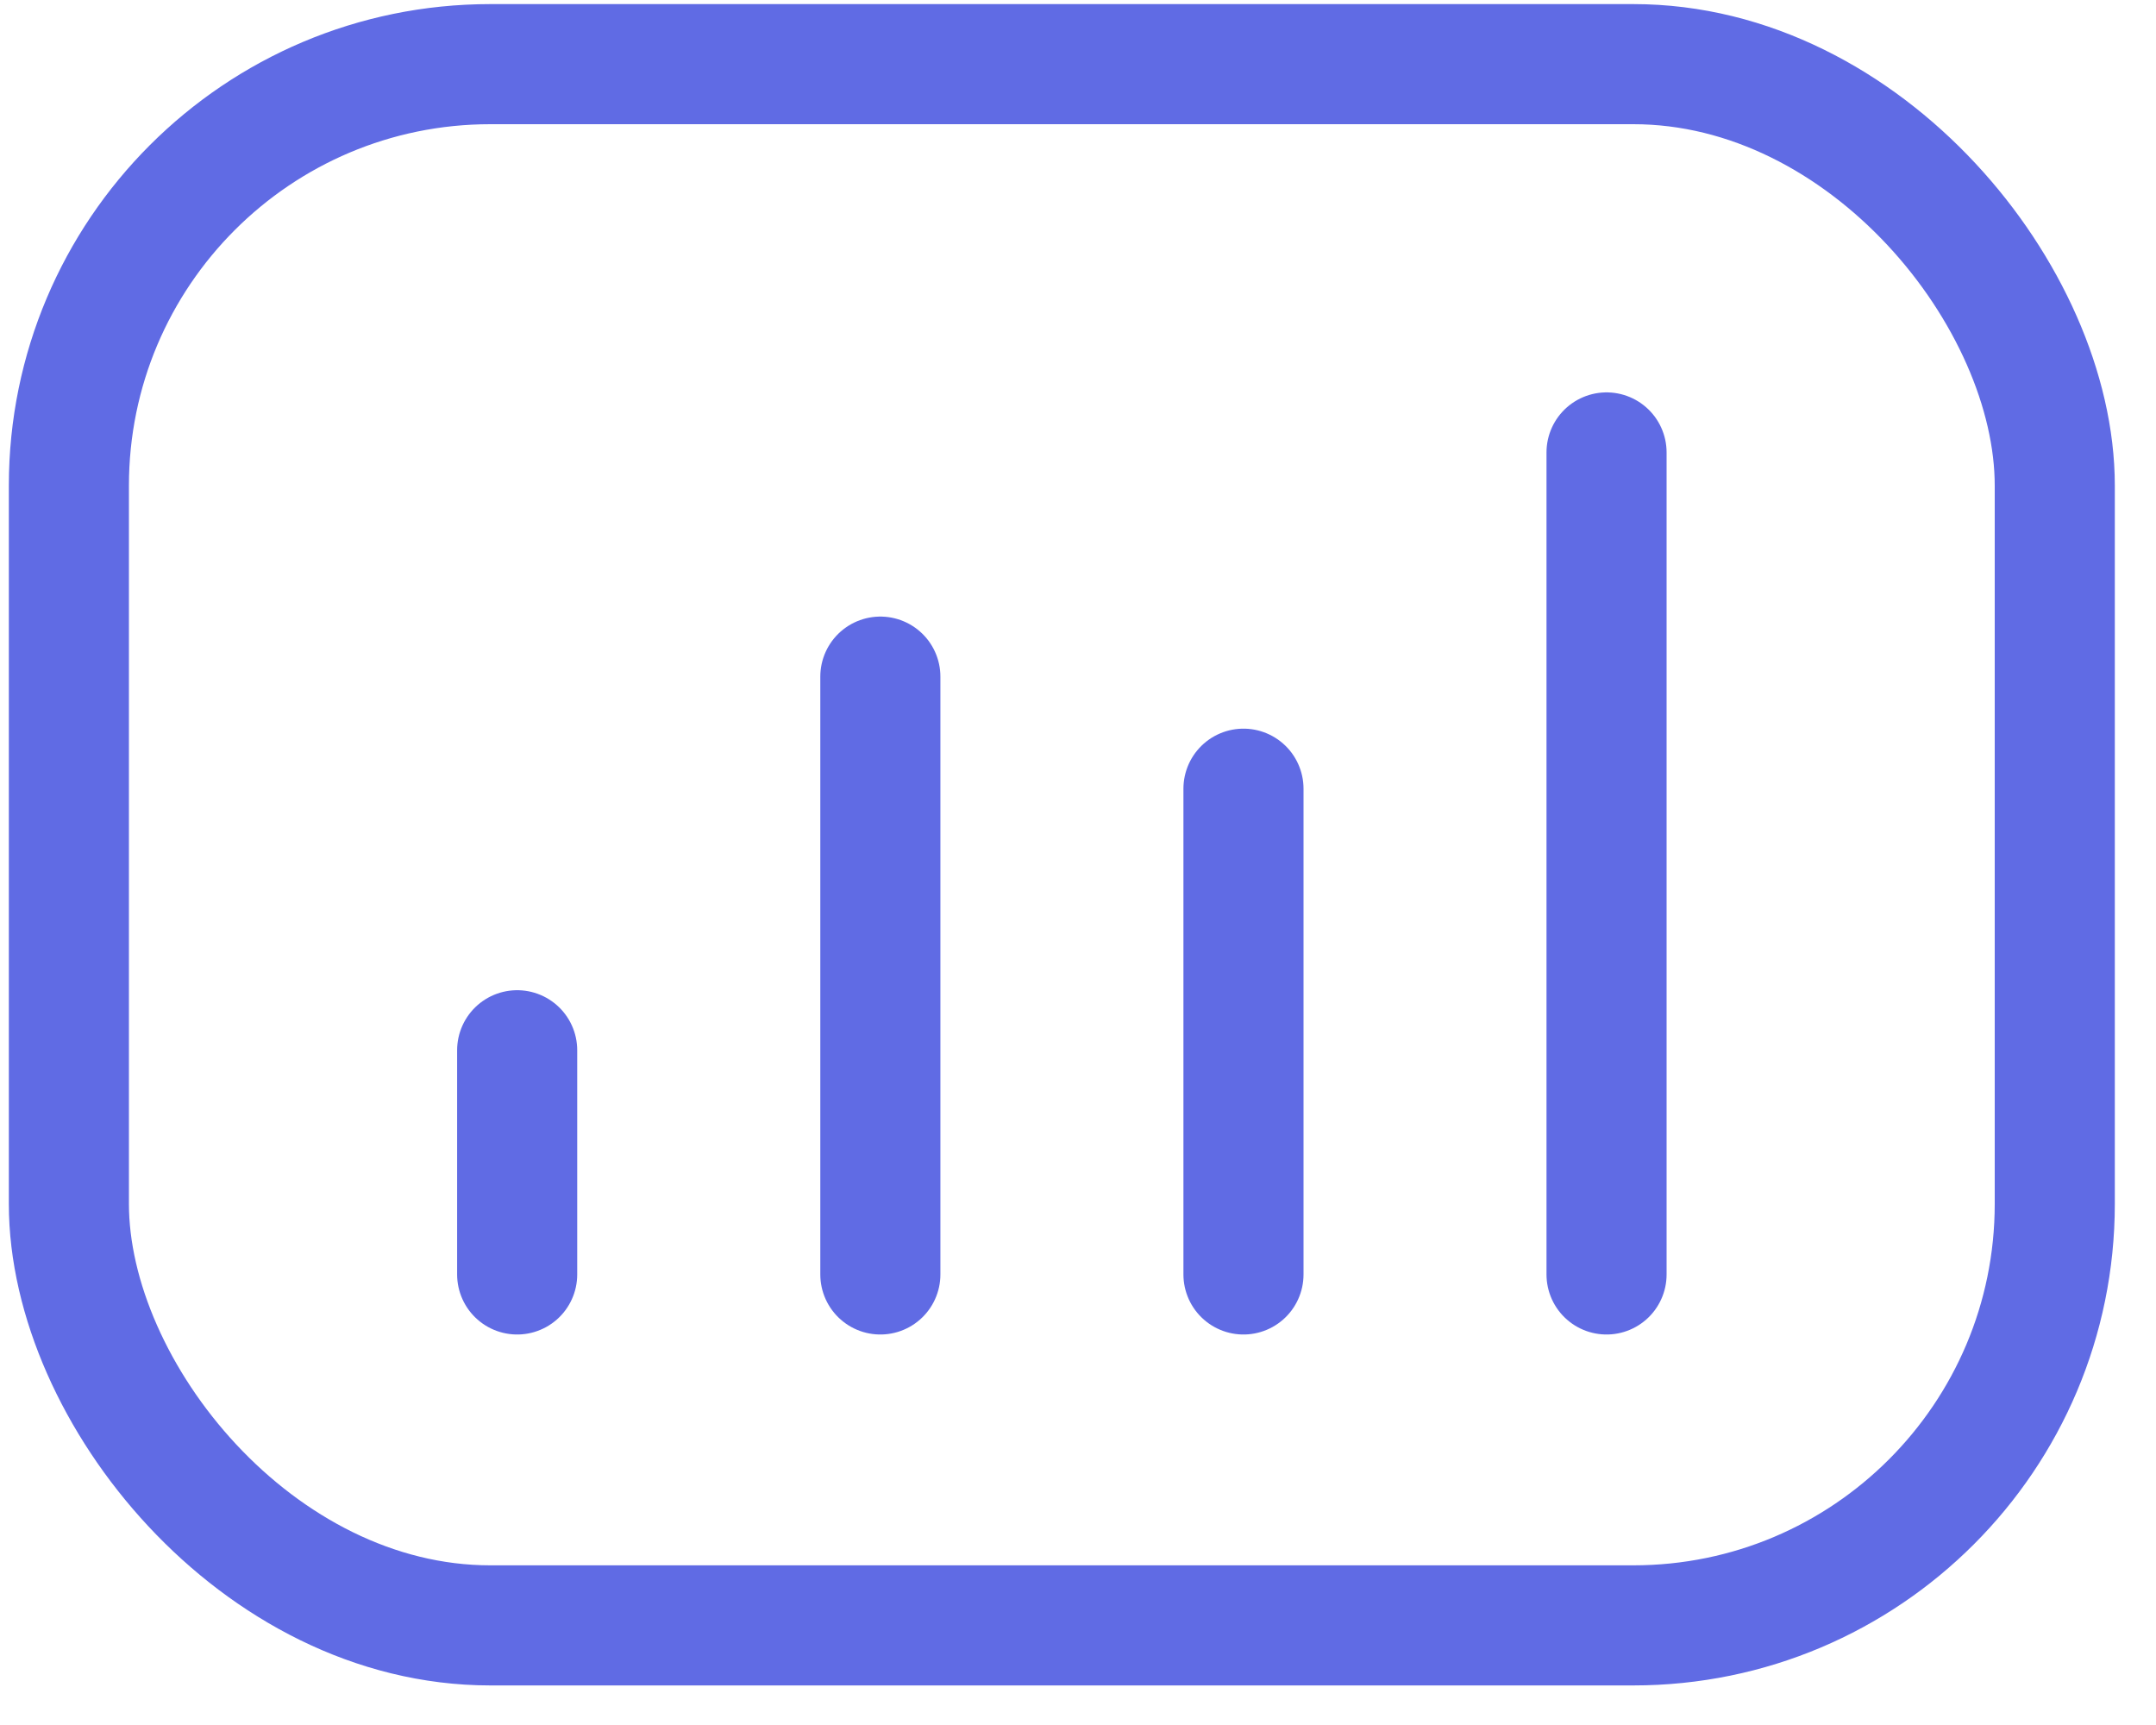 <svg width="40" height="32" viewBox="0 0 40 32" fill="none" xmlns="http://www.w3.org/2000/svg">
<path d="M9.595 19.483V23.642" stroke="#606BE4" stroke-width="2.228" stroke-linecap="round" stroke-linejoin="round"/>
<path d="M23.07 14.631V23.642" stroke="#606BE4" stroke-width="2.228" stroke-linecap="round" stroke-linejoin="round"/>
<path d="M16.333 12.552V23.642" stroke="#606BE4" stroke-width="2.228" stroke-linecap="round" stroke-linejoin="round"/>
<path d="M29.806 8.393V23.642" stroke="#606BE4" stroke-width="2.228" stroke-linecap="round" stroke-linejoin="round"/>
<rect x="1.278" y="1.19" width="36.844" height="28.962" rx="7.819" stroke="#606BE4" stroke-width="2.228"/>
</svg>
